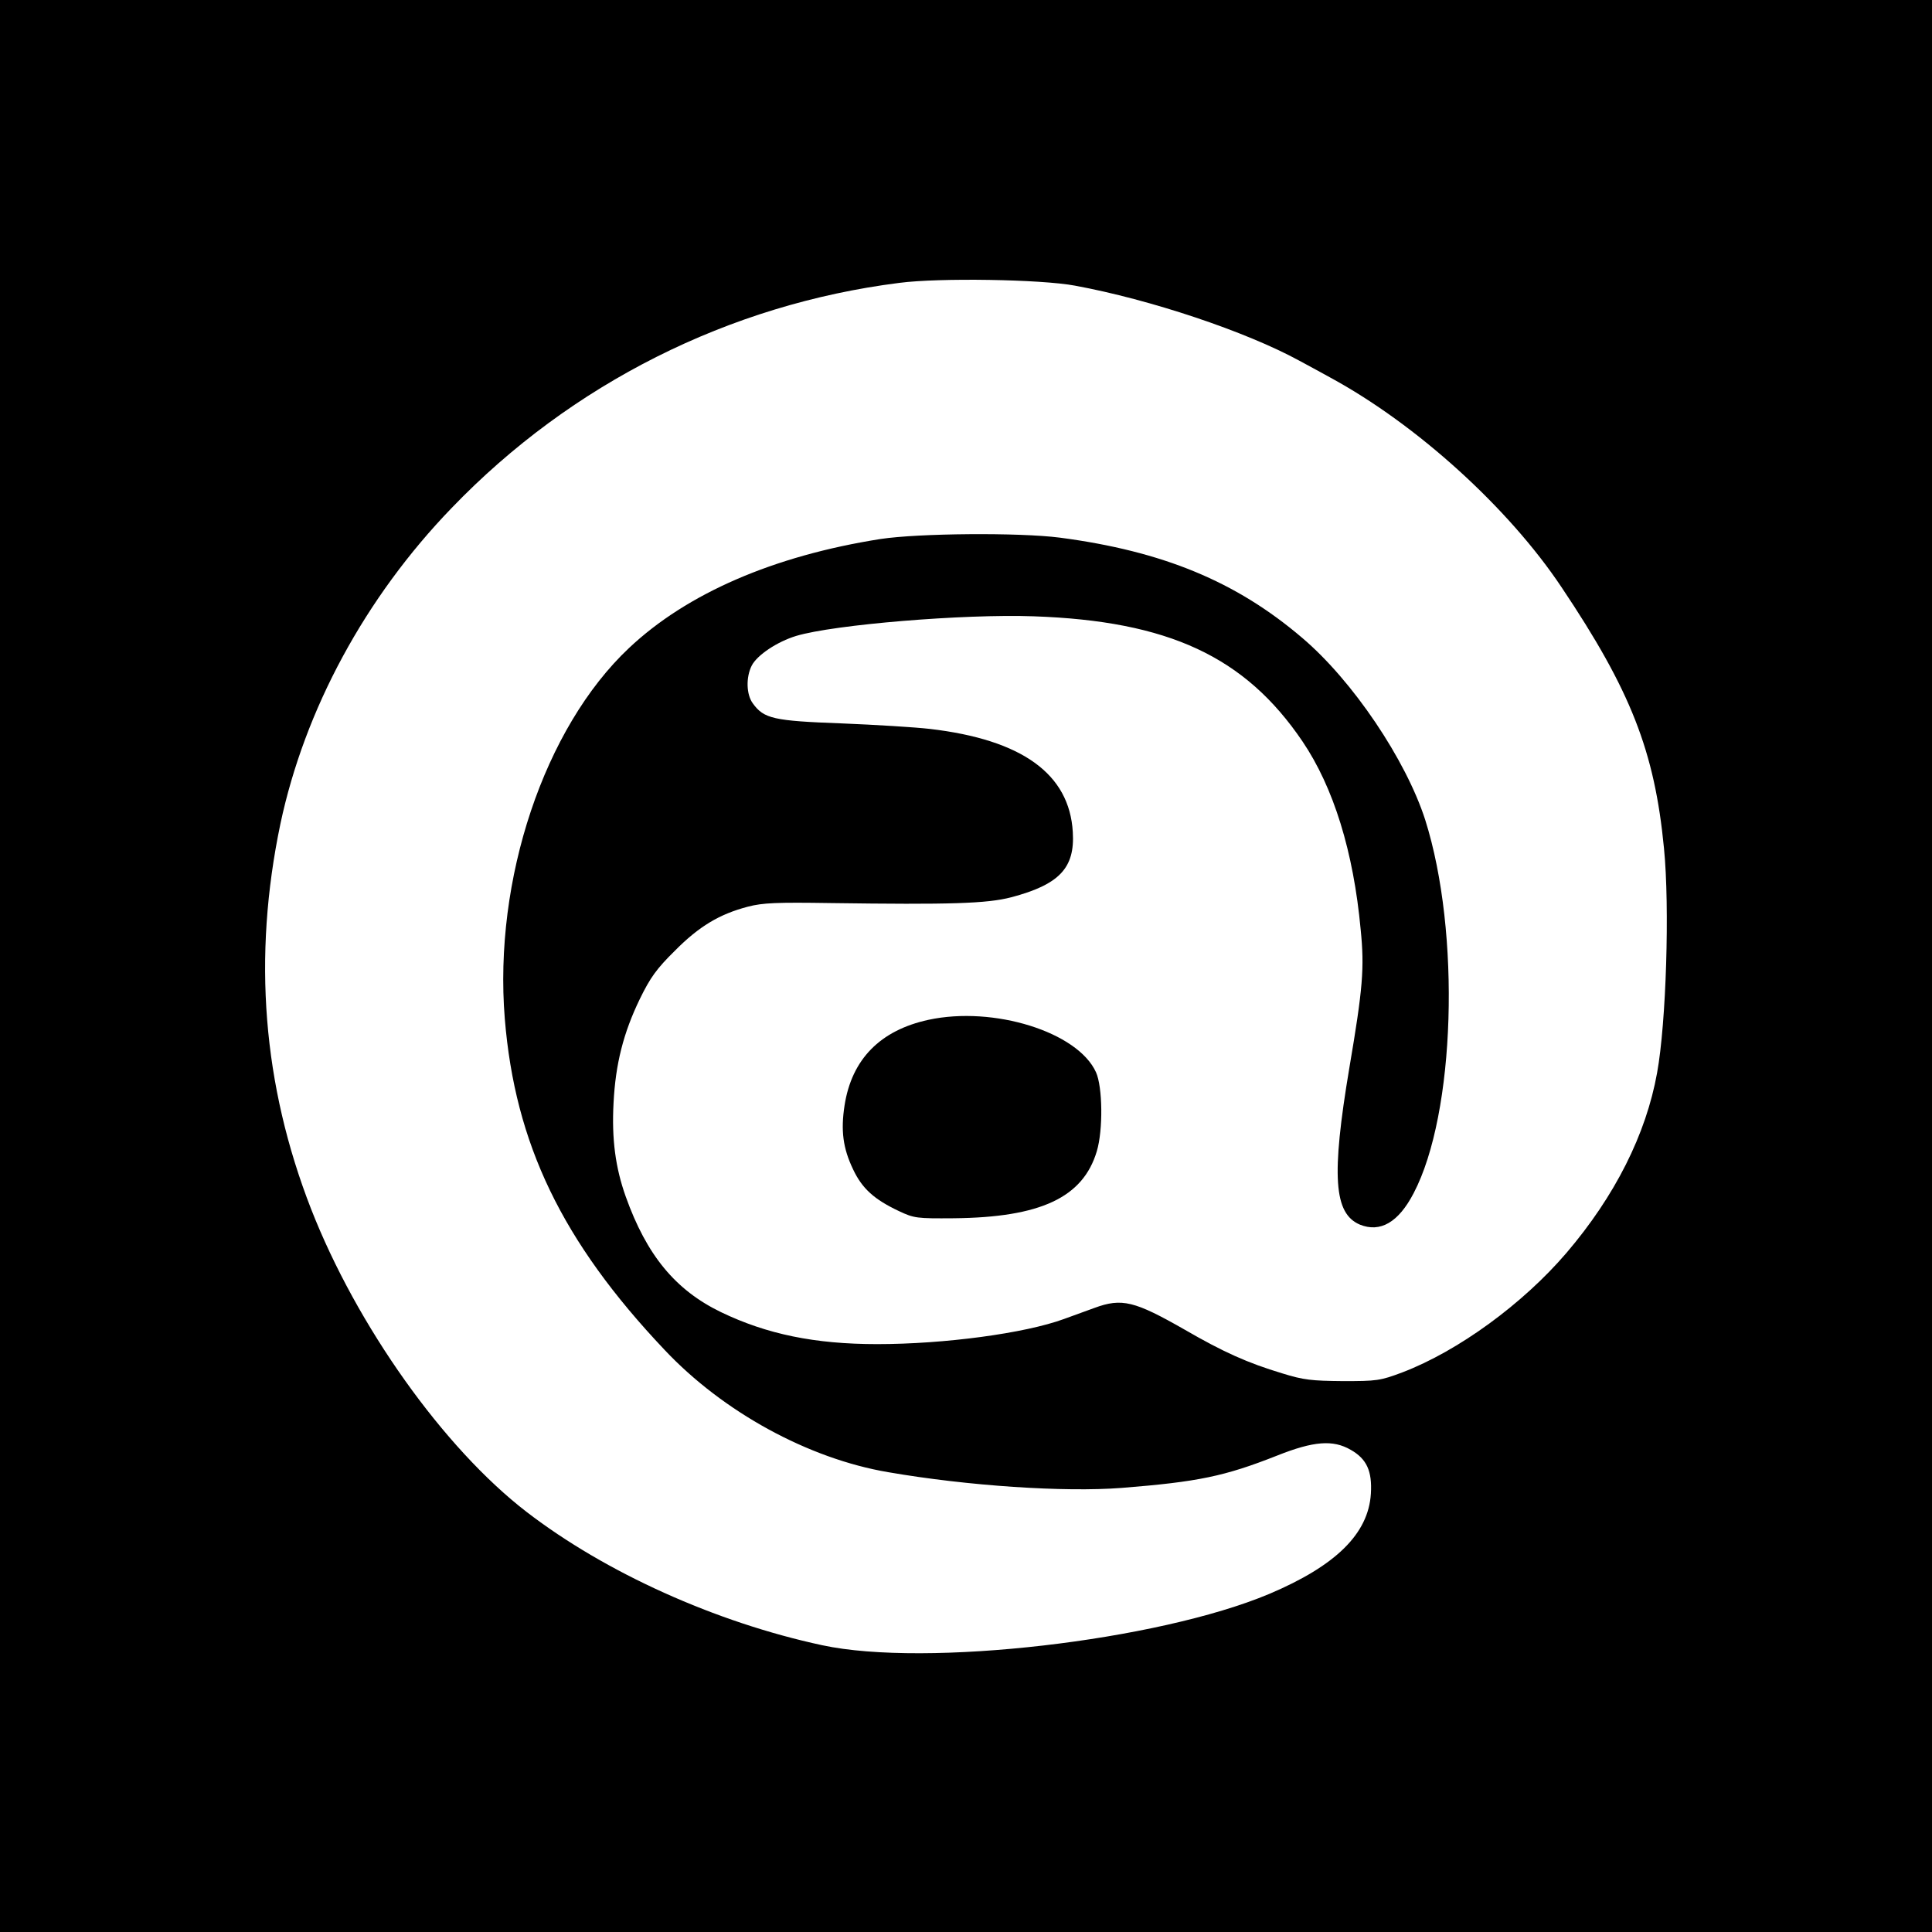 <?xml version="1.0" standalone="no"?>
<!DOCTYPE svg PUBLIC "-//W3C//DTD SVG 20010904//EN"
 "http://www.w3.org/TR/2001/REC-SVG-20010904/DTD/svg10.dtd">
<svg version="1.0" xmlns="http://www.w3.org/2000/svg"
 width="700pt" height="700pt" viewBox="0 0 700 700"
 preserveAspectRatio="xMidYMid meet">
<g transform="translate(0,700) scale(0.1,-0.1)"
fill="#000000" stroke="none">
<path d="M0 3500 l0 -3500 3500 0 3500 0 0 3500 0 3500 -3500 0 -3500 0 0
-3500z m3895 2465 c272 -50 619 -166 813 -272 26 -14 76 -41 112 -61 313 -170
646 -472 838 -760 250 -373 337 -593 371 -946 21 -213 8 -632 -25 -813 -40
-223 -153 -447 -328 -652 -159 -186 -393 -356 -594 -433 -82 -31 -94 -32 -217
-32 -112 1 -142 4 -219 28 -126 38 -213 77 -353 158 -182 104 -228 116 -328
79 -27 -10 -77 -28 -110 -40 -142 -52 -433 -91 -677 -91 -226 0 -400 36 -566
116 -165 80 -269 206 -345 419 -37 104 -51 208 -44 338 7 142 36 255 95 377
38 78 61 110 127 175 88 89 162 133 265 160 54 14 104 16 300 13 433 -6 566
-2 654 21 174 46 231 106 223 236 -12 211 -184 335 -518 374 -52 6 -196 15
-320 20 -246 9 -281 17 -321 72 -24 32 -26 95 -4 138 20 38 92 86 161 107 137
41 608 80 860 71 489 -17 766 -146 974 -453 113 -167 185 -400 211 -682 14
-139 8 -213 -41 -501 -66 -393 -56 -528 38 -568 74 -30 140 8 195 114 151 288
171 944 42 1352 -70 218 -263 505 -446 660 -239 204 -505 314 -878 363 -148
19 -512 16 -650 -5 -387 -61 -701 -197 -911 -395 -307 -289 -491 -839 -450
-1343 37 -453 207 -807 579 -1200 212 -225 521 -394 810 -443 289 -50 639 -73
846 -57 277 22 373 42 563 117 133 53 203 58 267 21 58 -33 78 -77 73 -159 -9
-145 -127 -261 -368 -363 -404 -170 -1243 -267 -1620 -186 -386 83 -785 263
-1071 483 -301 232 -615 674 -781 1098 -175 449 -212 912 -111 1395 88 414
307 820 621 1145 433 450 1005 737 1621 815 145 19 514 13 637 -10z"/>
<path d="M3364 3305 c-175 -38 -278 -143 -304 -310 -14 -91 -6 -155 31 -232
33 -70 77 -109 166 -151 55 -26 65 -27 198 -26 315 3 469 75 519 243 23 77 21
233 -3 286 -66 146 -371 241 -607 190z"/>
</g>
</svg>

